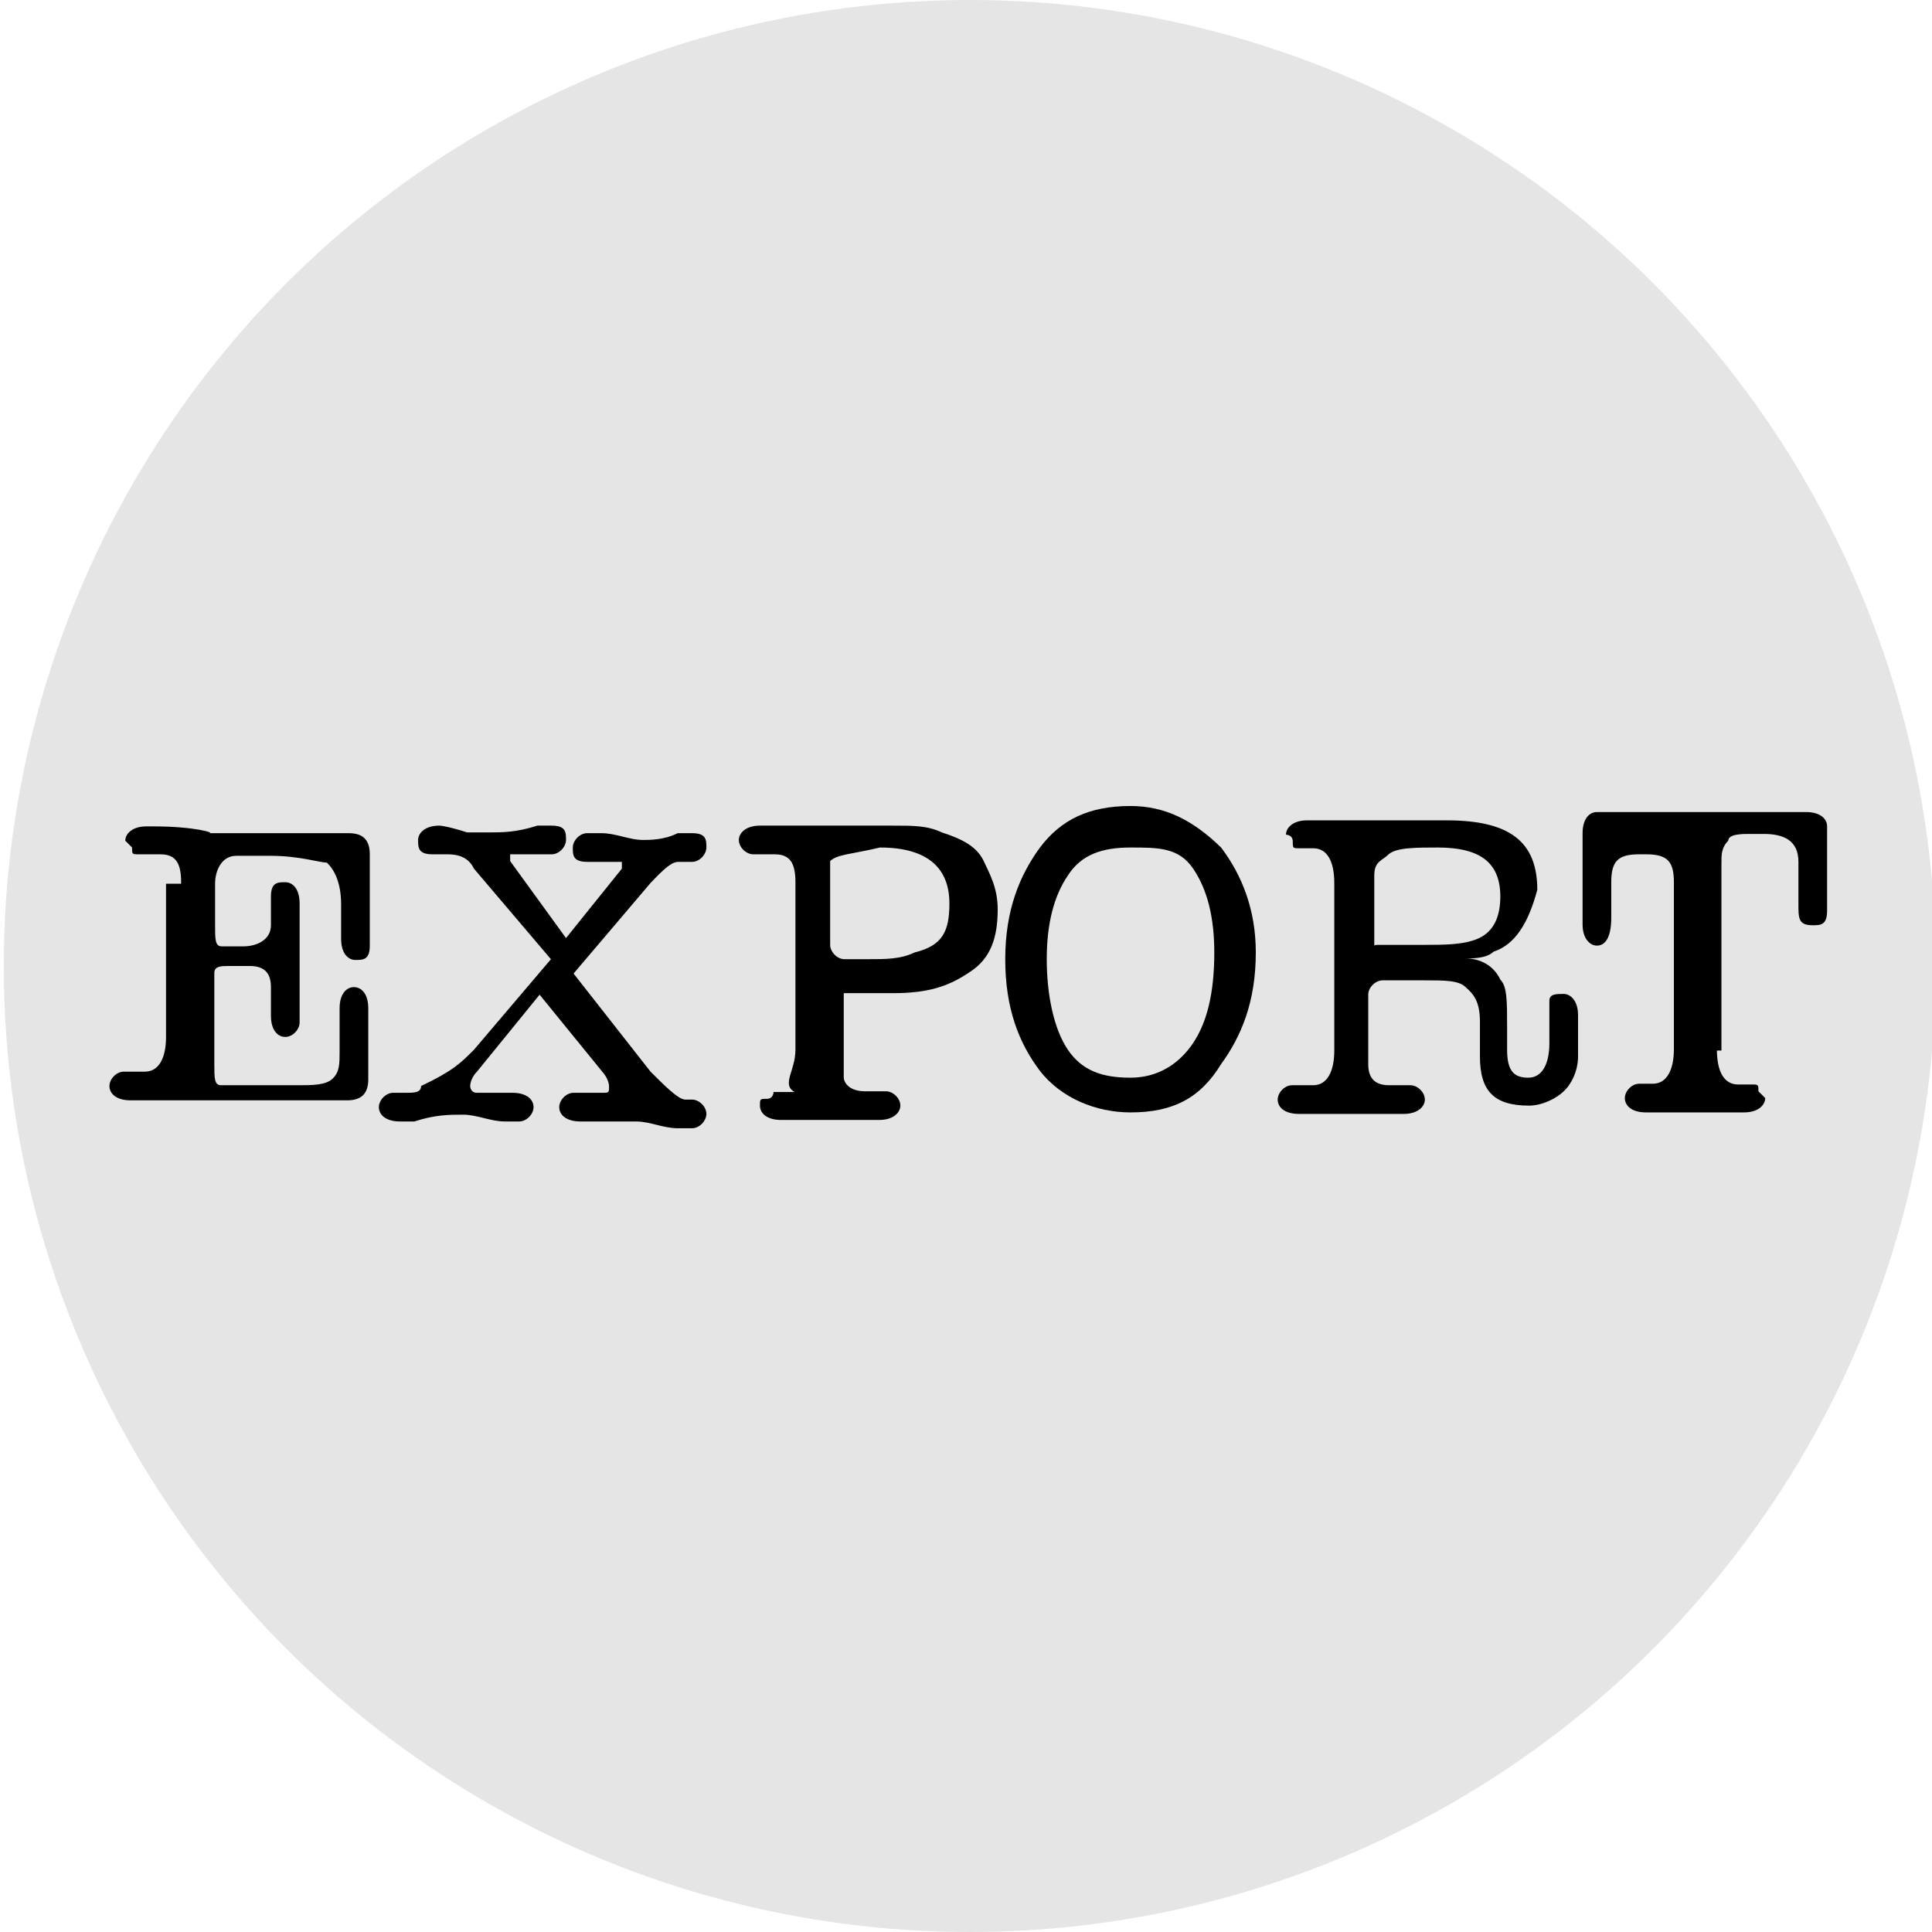<?xml version="1.0" encoding="utf-8"?>
<!-- Generator: Adobe Illustrator 21.0.0, SVG Export Plug-In . SVG Version: 6.00 Build 0)  -->
<svg version="1.1" id="图层_1" xmlns="http://www.w3.org/2000/svg" xmlns:xlink="http://www.w3.org/1999/xlink" x="0px" y="0px"
	 viewBox="0 0 256 256" style="enable-background:new 0 0 256 256;" xml:space="preserve">
<style type="text/css">
	.st0{fill:#E5E5E5;}
</style>
<circle class="st0" cx="128.5" cy="128" r="128"/>
<g>
	<path d="M24,116.9c0-2.8-0.9-3.7-2.8-3.7c-0.9,0-0.9,0-0.9,0c-0.9,0-0.9,0-1.9,0c-0.9,0-0.9,0-0.9-0.9l-0.9-0.9
		c0-0.9,0.9-1.9,2.8-1.9c0,0,0,0,0.9,0c5.6,0,8.3,0.9,7.4,0.9h0.9h12.9c0,0,0.9,0,2.8,0c0.9,0,0.9,0,1.9,0c1.9,0,2.8,0.9,2.8,2.8
		c0,0,0,0.9,0,2.8c0,0.9,0,1.9,0,3.7c0,0.9,0,1.9,0,2.8c0,0.9,0,1.9,0,2.8c0,1.9-0.9,1.9-1.9,1.9s-1.9-0.9-1.9-2.8v-4.6
		c0-2.8-0.9-4.6-1.9-5.5c-0.9,0-3.7-0.9-7.4-0.9c-2.8,0-4.6,0-4.6,0c-1.9,0-2.8,1.9-2.8,3.7v2.8v0.9c0,0.9,0,0.9,0,0.9v0.9
		c0,1.9,0,2.8,0.9,2.8h0.9h1.9c1.9,0,3.7-0.9,3.7-2.8c0,0,0-0.9,0-1.9c0-0.9,0-0.9,0-1.9c0-1.9,0.9-1.9,1.9-1.9s1.9,0.9,1.9,2.8
		c0,0,0,1.9,0,3.7c0,1.9,0,2.8,0,4.6c0,0.9,0,1.9,0,3.7c0,0,0,0.9,0,1.9c0,0.9,0,1.9,0,1.9c0,0.9-0.9,1.9-1.9,1.9s-1.9-0.9-1.9-2.8
		c0,0,0-0.9,0-1.9c0-0.9,0-0.9,0-1.9c0-1.9-0.9-2.8-2.8-2.8h-2.8c-0.9,0-1.9,0-1.9,0.9c0,0,0,0.9,0,2.8v3.7c0,0.9,0,1.9,0,2.8
		c0,0.9,0,1.9,0,2.8c0,1.9,0,2.8,0.9,2.8c0,0,0.9,0,2.8,0h7.4c1.9,0,3.7,0,4.6-0.9c0.9-0.9,0.9-1.9,0.9-3.7c0-0.9,0-0.9,0-2.8
		c0-0.9,0-1.9,0-2.8c0-1.9,0.9-2.8,1.9-2.8s1.9,0.9,1.9,2.8c0,0.9,0,1.9,0,2.8s0,2.8,0,2.8c0,0.9,0,0.9,0,1.9c0,0.9,0,1.9,0,1.9
		c0,1.9-0.9,2.8-2.8,2.8c0,0-0.9,0-1.9,0c0,0-0.9,0-2.8,0c0,0-0.9,0-4.6,0s-5.6,0-8.3,0c-3.7,0-6.5,0-10.2,0c0,0,0,0-0.9,0l0,0
		c-1.9,0-2.8-0.9-2.8-1.9c0-0.9,0.9-1.9,1.9-1.9c0,0,0.9,0,1.9,0h0.9c1.9,0,2.8-1.9,2.8-4.6v-20.3H24z"/>
	<path d="M62.8,139.1l10.2-12l-10.2-12c-0.9-1.9-2.8-1.9-3.7-1.9h-0.9c-0.9,0-0.9,0-0.9,0c-1.9,0-1.9-0.9-1.9-1.9
		c0-0.9,0.9-1.9,2.8-1.9c0,0,0.9,0,3.7,0.9c0.9,0,1.9,0,2.8,0c1.9,0,3.7,0,6.5-0.9c0.9,0,0.9,0,1.9,0c1.9,0,1.9,0.9,1.9,1.9
		c0,0.9-0.9,1.9-1.9,1.9c0,0,0,0-0.9,0c0,0,0,0-0.9,0c-0.9,0-0.9,0-1.9,0c-0.9,0-0.9,0-0.9,0h-0.9c0,0,0,0,0,0.9l7.4,10.2l7.4-9.2
		v-0.9c0,0,0,0-0.9,0h-0.9c-0.9,0-1.9,0-2.8,0c-1.9,0-1.9-0.9-1.9-1.9c0-0.9,0.9-1.9,1.9-1.9c0.9,0,0.9,0,1.9,0
		c1.9,0,3.7,0.9,5.5,0.9c0.9,0,2.8,0,4.6-0.9c0.9,0,1.9,0,1.9,0c1.9,0,1.9,0.9,1.9,1.9c0,0.9-0.9,1.9-1.9,1.9h-0.9h-0.9
		c-0.9,0-1.9,0.9-3.7,2.8l-10.2,12l10.2,13c1.9,1.9,3.7,3.7,4.6,3.7l0,0l0,0h0.9c0.9,0,1.9,0.9,1.9,1.9c0,0.9-0.9,1.9-1.9,1.9
		c0,0-0.9,0-1.9,0c-1.9,0-3.7-0.9-5.5-0.9c-1.9,0-2.8,0-4.6,0c-0.9,0-1.9,0-2.8,0c-1.9,0-2.8-0.9-2.8-1.9c0-0.9,0.9-1.9,1.9-1.9
		c0.9,0,0.9,0,1.9,0h1.9l0,0c0.9,0,0.9,0,0.9-0.9c0,0,0-0.9-0.9-1.9l-8.3-10.2l-8.3,10.2c-0.9,0.9-0.9,1.9-0.9,1.9s0,0.9,0.9,0.9
		l0,0h0.9h1.9c0.9,0,0.9,0,1.9,0c1.9,0,2.8,0.9,2.8,1.9c0,0.9-0.9,1.9-1.9,1.9c0,0-0.9,0-1.9,0c-1.9,0-3.7-0.9-5.5-0.9
		c-1.9,0-3.7,0-6.5,0.9c-0.9,0-1.9,0-1.9,0c-1.9,0-2.8-0.9-2.8-1.9c0-0.9,0.9-1.9,1.9-1.9h0.9h0.9c0.9,0,1.9,0,1.9-0.9
		C60,141.9,61,140.9,62.8,139.1z"/>
	<path d="M105.4,139.1v-22.2c0-2.8-0.9-3.7-2.8-3.7h-0.9c-0.9,0-0.9,0-1.9,0c-0.9,0-1.9-0.9-1.9-1.9c0-0.9,0.9-1.9,2.8-1.9h0.9h2.8
		c0.9,0,1.9,0,3.7,0c0.9,0,1.9,0,3.7,0c2.8,0,5.5,0,6.5,0c2.8,0,4.6,0,6.5,0.9c2.8,0.9,4.6,1.9,5.5,3.7c0.9,1.9,1.9,3.7,1.9,6.5
		c0,3.7-0.9,6.5-3.7,8.3c-2.8,1.9-5.5,2.8-10.2,2.8h-3.7c-0.9,0-1.9,0-1.9,0l0,0c-0.9,0-0.9,0-0.9,0s0,0.9,0,1.9v0.9
		c0,4.6,0,7.4,0,8.3c0,0.9,0.9,1.9,2.8,1.9h0.9c0.9,0,0.9,0,1.9,0c0.9,0,1.9,0.9,1.9,1.9c0,0.9-0.9,1.9-2.8,1.9h-0.9h-2.8
		c-0.9,0-1.9,0-3.7,0c-0.9,0-2.8,0-2.8,0h-2.8l0,0l0,0c-1.9,0-2.8-0.9-2.8-1.9c0-0.9,0-0.9,0.9-0.9c0.9,0,0.9-0.9,0.9-0.9
		s0.9,0,1.9,0h0.9C103.5,143.7,105.4,141.9,105.4,139.1z M110,114.1c0,0,0,0.9,0,2.8v8.3c0,0.9,0.9,1.9,1.9,1.9c0,0,0.9,0,2.8,0
		c2.8,0,4.6,0,6.5-0.9c3.7-0.9,4.6-2.8,4.6-6.5c0-4.6-2.8-7.4-9.2-7.4C112.8,113.2,110.9,113.2,110,114.1z"/>
	<path d="M149.8,147.4c-4.6,0-9.2-1.9-12-5.5c-2.8-3.7-4.6-8.3-4.6-14.8c0-6.5,1.9-11.1,4.6-14.8c2.8-3.7,6.5-5.5,12-5.5
		c4.6,0,8.3,1.9,12,5.5c2.8,3.7,4.6,8.3,4.6,13.9c0,6.5-1.9,11.1-4.6,14.8C159,145.6,155.3,147.4,149.8,147.4z M149.8,112.3
		c-3.7,0-6.5,0.9-8.3,3.7c-1.9,2.8-2.8,6.5-2.8,11.1s0.9,9.2,2.8,12s4.6,3.7,8.3,3.7c3.7,0,6.5-1.9,8.3-4.6s2.8-6.5,2.8-12
		c0-4.6-0.9-8.3-2.8-11.1S153.5,112.3,149.8,112.3z"/>
	<path d="M197.9,126.1c-0.9,0.9-2.8,0.9-3.7,0.9c1.9,0,3.7,0.9,4.6,2.8c0.9,0.9,0.9,2.8,0.9,6.5v1.9c0,0,0,0,0,0.9
		c0,2.8,0.9,3.7,2.8,3.7s2.8-1.9,2.8-4.6v-1.9v-0.9v-0.9c0-0.9,0-1.9,0-1.9c0-0.9,0.9-0.9,1.9-0.9c0.9,0,1.9,0.9,1.9,2.8
		c0,0,0,0,0,0.9v0.9c0,0.9,0,0.9,0,1.9v0.9v0.9c0,1.9-0.9,3.7-1.9,4.6c-0.9,0.9-2.8,1.9-4.6,1.9c-4.6,0-6.5-1.9-6.5-6.5v-1.8v-1.9
		v-0.9c0-2.8-0.9-3.7-1.9-4.6c-0.9-0.9-2.8-0.9-5.5-0.9h-5.5c-0.9,0-1.9,0.9-1.9,1.9v4.6c0,2.8,0,4.6,0,4.6c0,1.9,0.9,2.8,2.8,2.8
		c0.9,0,0.9,0,0.9,0c0.9,0,0.9,0,1.9,0c0.9,0,1.9,0.9,1.9,1.9c0,0.9-0.9,1.9-2.8,1.9h-0.9h-2.8c-0.9,0-1.9,0-2.8,0
		c-0.9,0-2.8,0-3.7,0h-2.8c-0.9,0-0.9,0-0.9,0c-1.9,0-2.8-0.9-2.8-1.9c0-0.9,0.9-1.9,1.9-1.9c0,0,0.9,0,1.9,0h0.9
		c1.9,0,2.8-1.9,2.8-4.6v-22.2c0-2.8-0.9-4.6-2.8-4.6h-0.9c-0.9,0-0.9,0-0.9,0c-0.9,0-0.9,0-0.9-0.9s-0.9-0.9-0.9-0.9
		c0-0.9,0.9-1.9,2.8-1.9c0,0,0,0,0.9,0h2.8c0.9,0,1.9,0,2.8,0s2.8,0,3.7,0h4.6c1.9,0,2.8,0,3.7,0c8.3,0,12,2.8,12,9.2
		C202.5,122.4,200.7,125.2,197.9,126.1z M183.1,125.2h5.5c2.8,0,5.5,0,7.4-0.9c1.9-0.9,2.8-2.8,2.8-5.5c0-4.6-2.8-6.5-8.3-6.5
		c-2.8,0-5.5,0-6.5,0.9c-0.9,0.9-1.9,0.9-1.9,2.8v1.9v6.5c0,0.9,0,0.9,0,0.9C182.2,125.2,182.2,125.2,183.1,125.2z"/>
	<path d="M227.5,139.1c0,2.8,0.9,4.6,2.8,4.6h0.9c0.9,0,0.9,0,0.9,0c0.9,0,0.9,0,0.9,0.9l0.9,0.9c0,0.9-0.9,1.9-2.8,1.9l0,0l0,0
		h-2.8c-0.9,0-1.9,0-3.7,0s-2.8,0-3.7,0h-2.8l0,0l0,0c-1.9,0-2.8-0.9-2.8-1.9c0-0.9,0.9-1.9,1.9-1.9h0.9c0.9,0,0.9,0,0.9,0
		c1.9,0,2.8-1.9,2.8-4.6v-3.7v-4.6v-4.6v-9.2c0-2.8-0.9-3.7-3.7-3.7h-0.9c-2.8,0-3.7,0.9-3.7,3.7c0,0.9,0,1.9,0,1.9v1.9v0.9
		c0,2.8-0.9,3.7-1.9,3.7c-0.9,0-1.9-0.9-1.9-2.8c0-0.9,0-0.9,0-2.8s0-2.8,0-3.7c0-0.9,0-1.9,0-2.8c0-1.9,0-2.8,0-2.8
		c0-1.9,0.9-2.8,1.9-2.8c0.9,0,1.9,0,3.7,0c0,0,1.9,0,4.6,0h6.5c0.9,0,2.8,0,5.5,0c0.9,0,1.9,0,3.7,0c1.9,0,2.8,0,3.7,0
		c1.9,0,2.8,0.9,2.8,1.9l0,0c0,0,0,0.9,0,1.9c0,0.9,0,1.9,0,2.8v0.9c0,0.9,0,1.9,0,2.8c0,1.9,0,2.8,0,2.8c0,1.9-0.9,1.9-1.9,1.9
		c-1.9,0-1.9-0.9-1.9-2.8c0-0.9,0-1.9,0-2.8s0-1.9,0-2.8c0-2.8-1.9-3.7-4.6-3.7h-1.9c-0.9,0-2.8,0-2.8,0.9c-0.9,0.9-0.9,1.9-0.9,2.8
		v3.7v21.3H227.5z"/>
</g>
</svg>
